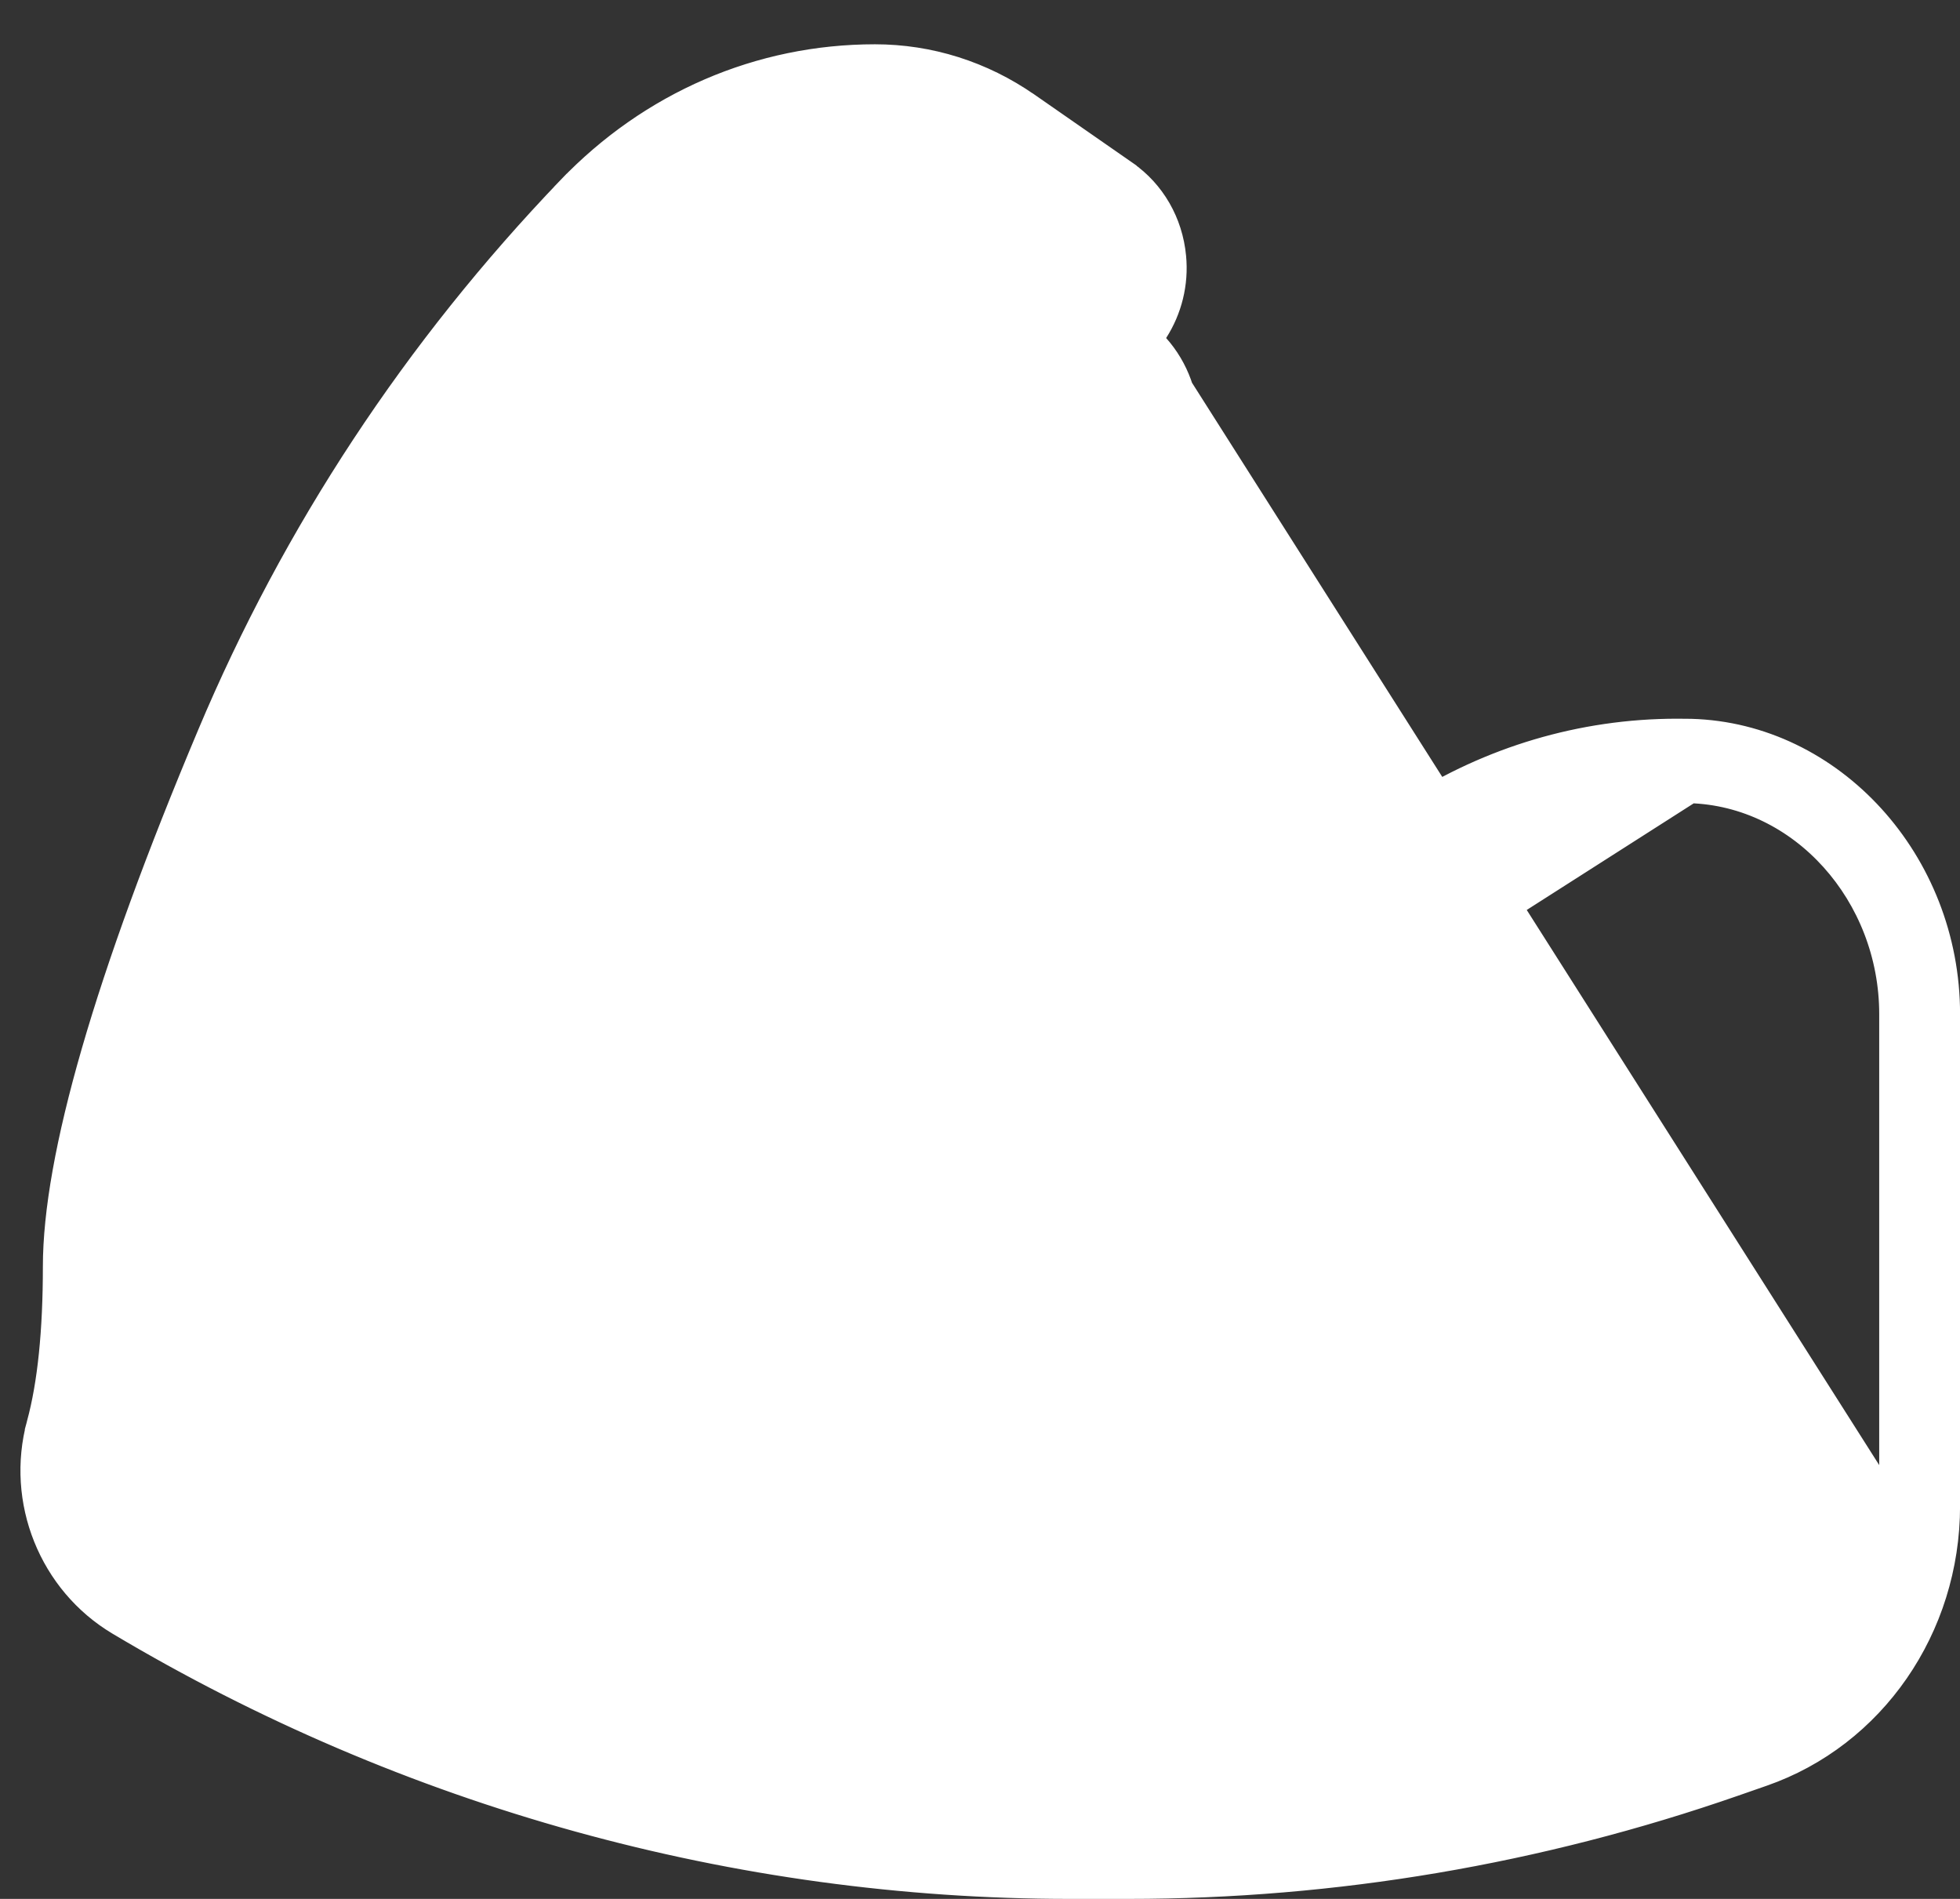 <svg width="32" height="31" viewBox="0 0 32 31" fill="none" xmlns="http://www.w3.org/2000/svg">
<rect x="0" y="0" width="32" height="31" fill="#333333" stroke="none"/>
<path d="M30.831 24.434V24.584C30.831 26.128 29.888 27.498 28.474 27.989L28.013 28.151L28.012 28.151C24.915 29.227 21.687 29.774 18.42 29.774H17.466C12.195 29.774 6.991 28.332 2.416 25.605C1.701 25.179 1.351 24.326 1.567 23.53L1.567 23.53C1.767 22.798 1.869 21.84 1.869 20.678C1.869 19.855 2.084 18.728 2.493 17.343C2.903 15.954 3.511 14.297 4.306 12.41C5.643 9.232 7.55 6.339 9.973 3.811C11.124 2.611 12.655 1.949 14.285 1.949C14.986 1.949 15.664 2.163 16.245 2.568C16.245 2.568 16.245 2.568 16.245 2.568L17.846 3.681L17.846 3.681L17.761 3.804C17.927 3.919 18.032 4.103 18.052 4.309L30.831 24.434ZM30.831 24.434H30.831V16.556C30.831 14.633 29.385 13.011 27.582 12.962L27.58 12.962L27.385 12.959H27.383C24.588 12.959 22.079 14.597 20.815 17.15L20.759 17.263L20.862 17.338C21.203 17.585 21.531 17.852 21.828 18.159L21.828 18.159C22.031 18.369 22.032 18.712 21.831 18.925L21.831 18.925C21.634 19.133 21.314 19.134 21.114 18.928L21.007 19.032M30.831 24.434L20.95 17.216M20.95 17.216C21.296 17.467 21.63 17.739 21.936 18.055C22.195 18.322 22.196 18.758 21.939 19.028C21.684 19.298 21.266 19.299 21.007 19.032M20.95 17.216C22.19 14.711 24.648 13.109 27.383 13.109L20.95 17.216ZM21.007 19.032C19.887 17.875 18.403 17.238 16.827 17.238C14.803 17.238 12.938 18.297 11.838 20.073M21.007 19.032L21.114 18.928C21.114 18.928 21.114 18.928 21.114 18.928M11.838 20.073L21.114 18.928M11.838 20.073C11.833 20.08 11.827 20.084 11.821 20.089C11.816 20.093 11.81 20.098 11.806 20.103C11.155 21.725 9.86 22.516 9.071 22.722L11.838 20.073ZM21.114 18.928C19.968 17.742 18.445 17.088 16.827 17.088C14.755 17.088 12.848 18.169 11.72 19.977C11.718 19.979 11.716 19.981 11.715 19.982C11.706 19.99 11.695 20.001 11.684 20.016L11.673 20.031L11.666 20.048C11.035 21.621 9.781 22.382 9.033 22.577L9.032 22.577C8.992 22.588 8.95 22.593 8.91 22.593C8.686 22.593 8.476 22.434 8.417 22.186L8.417 22.186C8.346 21.894 8.517 21.605 8.785 21.533L8.786 21.533C8.843 21.517 9.405 21.351 9.955 20.819C10.509 20.282 11.04 19.384 11.04 17.926C11.04 16.732 10.877 15.543 10.72 14.405L10.718 14.392L10.718 14.392C10.566 13.287 10.427 12.275 10.458 11.399C10.489 10.525 10.688 9.811 11.191 9.286L11.191 9.286C11.39 9.078 11.709 9.078 11.908 9.286L11.908 9.286C12.11 9.496 12.11 9.84 11.908 10.051C11.846 10.116 11.8 10.197 11.764 10.259C11.76 10.266 11.755 10.274 11.751 10.281L11.621 10.506L11.881 10.506L14.962 10.507H14.962C15.177 10.507 15.386 10.416 15.536 10.259L18.175 7.506C18.457 7.212 18.469 6.767 18.256 6.446L18.152 6.291L18.022 6.426L16.579 7.931L16.579 7.931C15.997 8.539 15.113 8.686 14.38 8.304L21.114 18.928ZM19.738 16.68L19.87 16.742L19.936 16.612C21.383 13.723 24.226 11.883 27.382 11.883C27.382 11.883 27.383 11.883 27.383 11.883L27.609 11.885C27.61 11.885 27.61 11.885 27.61 11.885C29.939 11.95 31.851 14.037 31.851 16.556V24.584C31.851 26.6 30.619 28.377 28.794 29.011L28.794 29.011L28.332 29.172C25.13 30.286 21.795 30.85 18.42 30.85H17.466C12.021 30.85 6.643 29.36 1.915 26.542C0.787 25.87 0.24 24.509 0.587 23.233L0.443 23.194L0.587 23.233C0.763 22.587 0.85 21.726 0.85 20.678C0.85 18.894 1.691 15.97 3.374 11.973C4.763 8.672 6.742 5.669 9.257 3.046L9.149 2.942L9.257 3.046C10.601 1.644 12.387 0.873 14.285 0.873C15.185 0.873 16.057 1.148 16.805 1.669L16.806 1.669L18.407 2.782L18.407 2.783C18.865 3.101 19.161 3.612 19.215 4.188L19.215 4.188C19.258 4.634 19.147 5.072 18.913 5.437L18.852 5.533L18.927 5.618C19.597 6.37 19.59 7.543 18.892 8.271L16.253 11.024C15.907 11.385 15.448 11.583 14.962 11.583C14.962 11.583 14.962 11.583 14.962 11.583L11.626 11.582L11.475 11.582L11.476 11.734C11.484 12.467 11.604 13.345 11.727 14.237C11.871 15.282 12.018 16.452 12.042 17.625L12.049 17.945L12.291 17.735C13.55 16.639 15.139 16.011 16.827 16.011C17.848 16.011 18.83 16.253 19.738 16.68Z" fill="white" stroke="white" stroke-width="0.3"/>
</svg>
